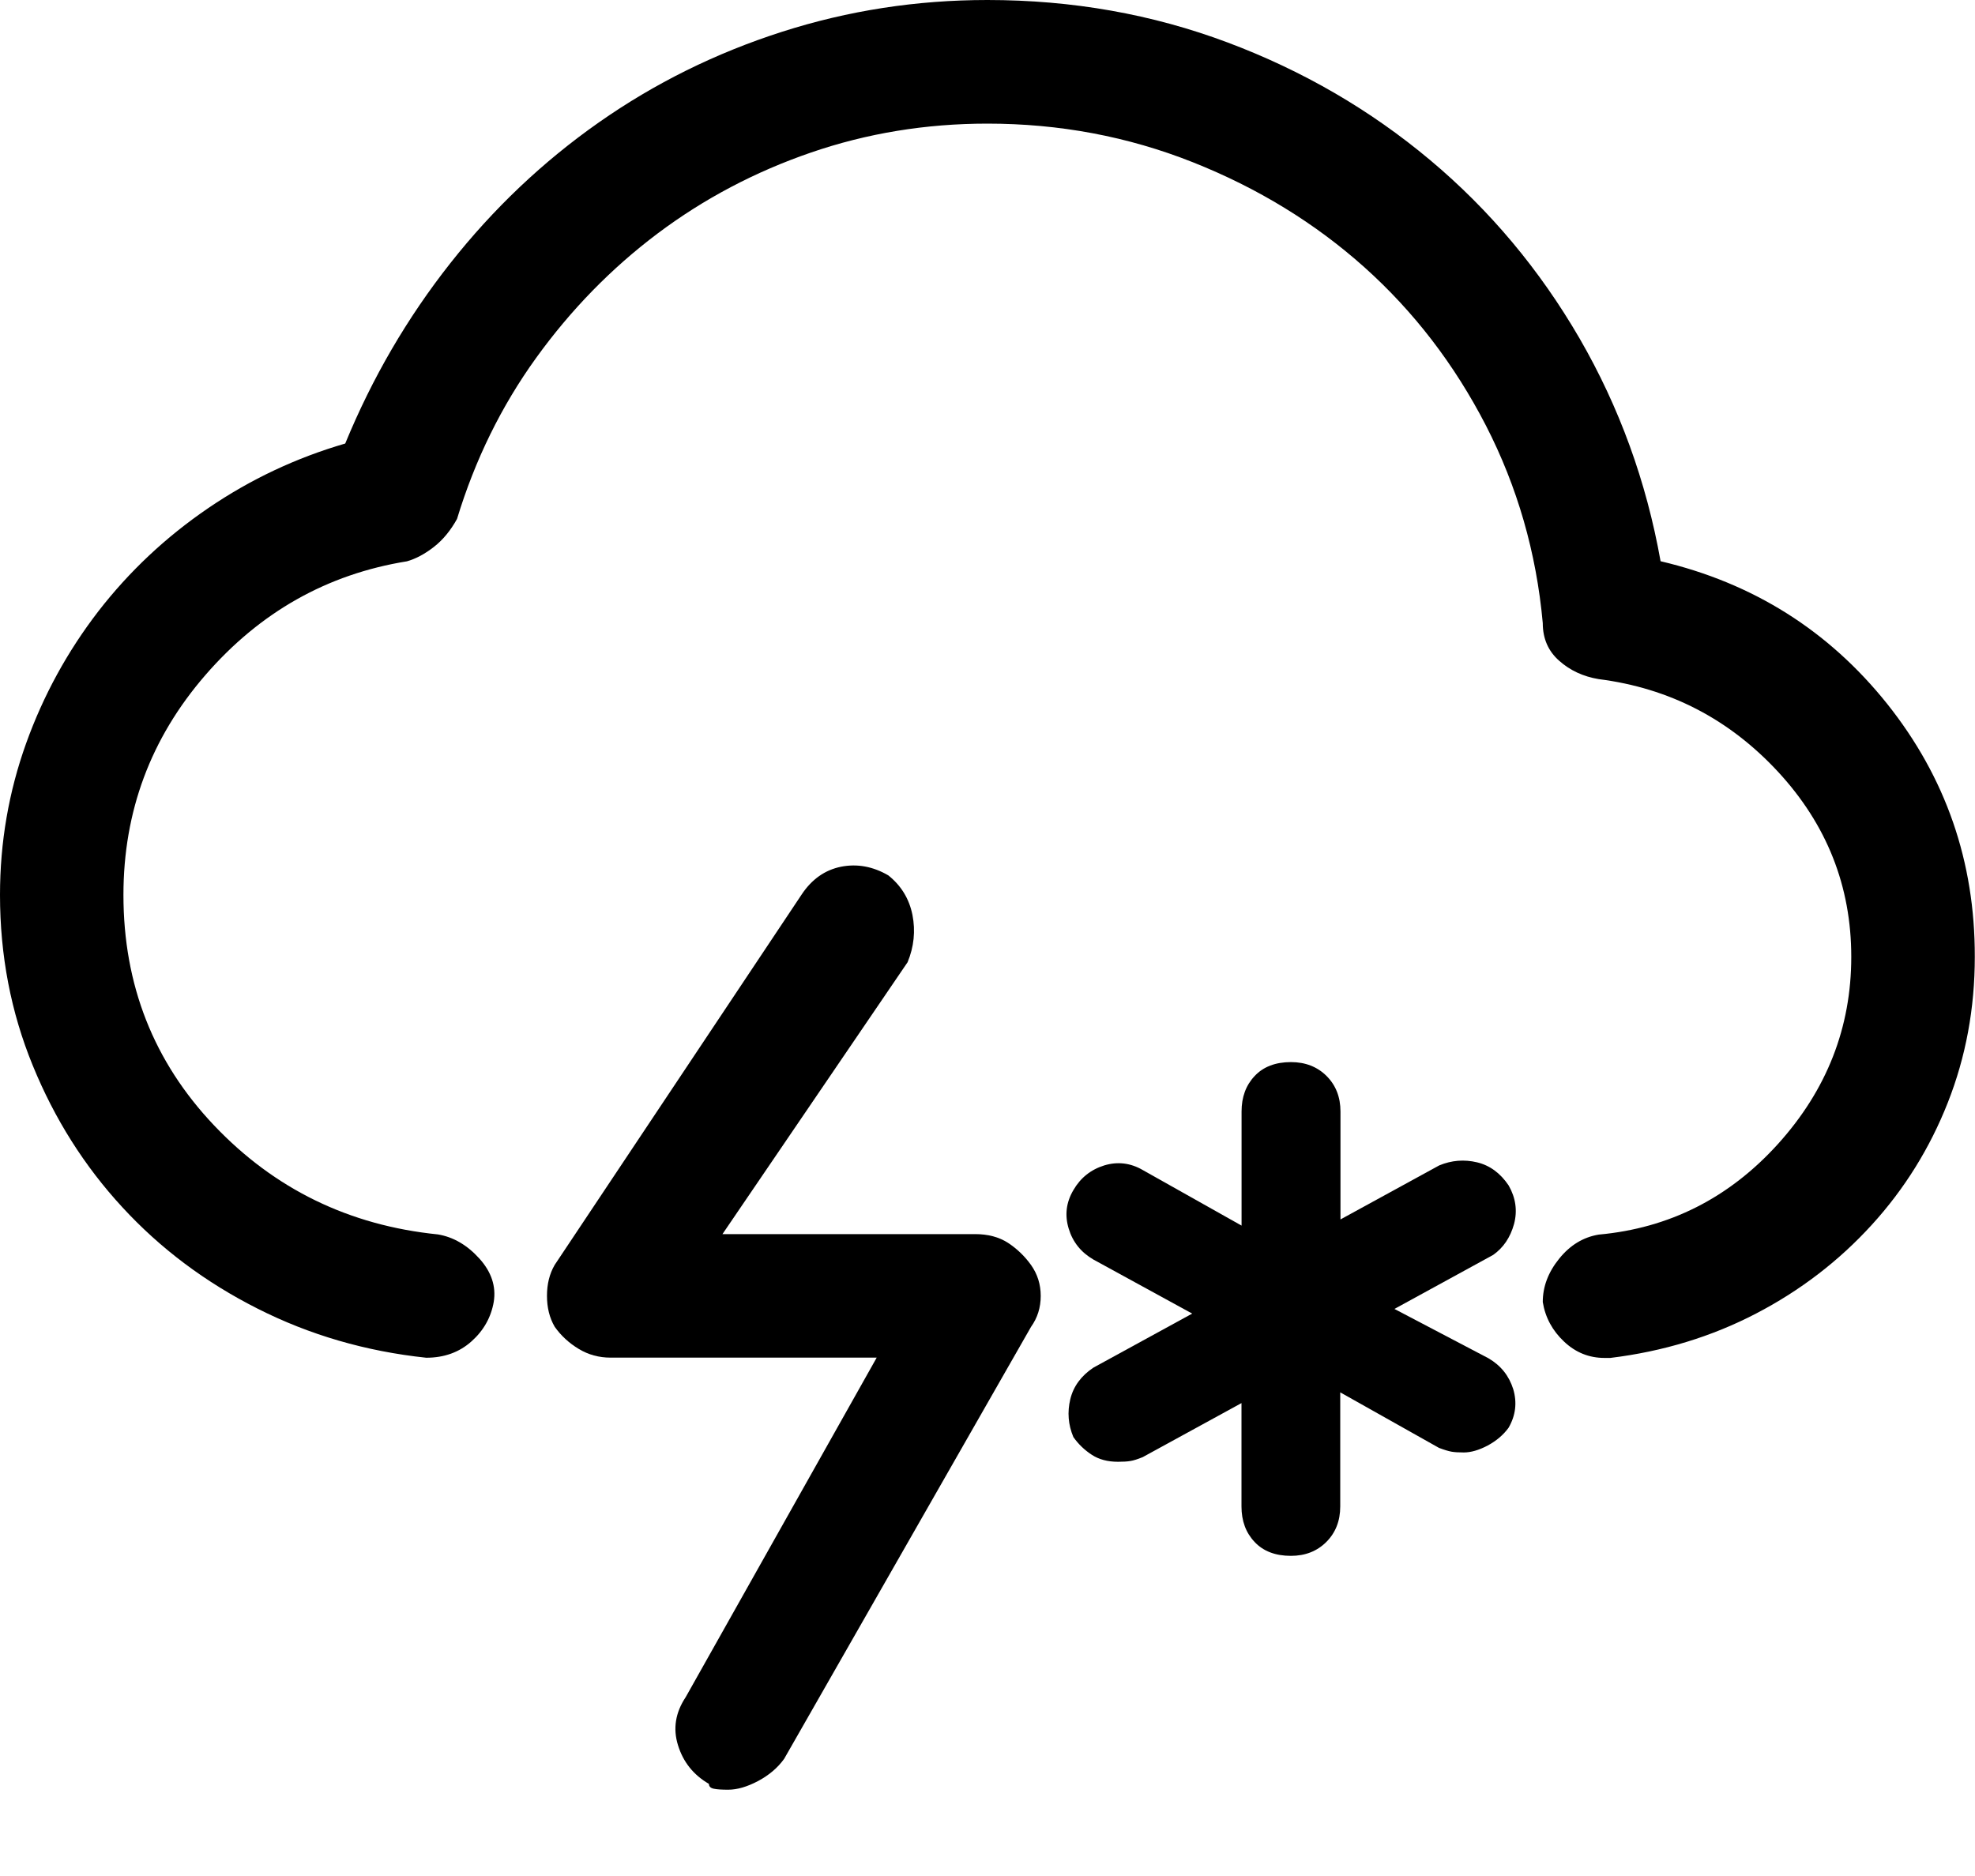<svg width="20" height="19" viewBox="0 0 20 19" fill="currentColor" xmlns="http://www.w3.org/2000/svg">
<path d="M4.873 4.932C4.912 4.939 4.963 4.942 5.029 4.942C5.119 4.942 5.22 4.913 5.332 4.854C5.441 4.795 5.529 4.721 5.596 4.629C5.686 4.473 5.705 4.31 5.655 4.141C5.602 3.972 5.499 3.842 5.342 3.75L4.151 3.125L5.401 2.441C5.53 2.35 5.618 2.22 5.665 2.05C5.71 1.881 5.686 1.718 5.597 1.562C5.492 1.406 5.359 1.308 5.197 1.269C5.033 1.23 4.875 1.243 4.718 1.308L3.468 1.992V0.625C3.468 0.443 3.409 0.293 3.292 0.176C3.175 0.059 3.023 0 2.841 0C2.646 0 2.491 0.059 2.382 0.176C2.271 0.293 2.216 0.443 2.216 0.625V2.07L0.966 1.367C0.81 1.276 0.646 1.257 0.478 1.308C0.308 1.361 0.177 1.465 0.087 1.621C-0.005 1.777 -0.024 1.94 0.028 2.109C0.079 2.278 0.184 2.409 0.341 2.5L1.591 3.184L0.341 3.868C0.185 3.972 0.087 4.106 0.048 4.268C0.009 4.431 0.021 4.59 0.087 4.747C0.151 4.838 0.23 4.913 0.321 4.972C0.411 5.031 0.522 5.06 0.653 5.06C0.717 5.06 0.77 5.057 0.809 5.05C0.848 5.044 0.899 5.028 0.965 5.001L2.215 4.317V5.626C2.215 5.808 2.27 5.958 2.381 6.075C2.49 6.192 2.645 6.251 2.84 6.251C3.022 6.251 3.172 6.192 3.289 6.075C3.406 5.958 3.465 5.808 3.465 5.626V4.181L4.715 4.884C4.781 4.909 4.834 4.925 4.873 4.932Z" transform="scale(0.8) translate(13.5 13.446)"/>
<path d="M5 4.36C5 4.243 4.967 4.139 4.902 4.047C4.837 3.956 4.758 3.881 4.668 3.822C4.576 3.763 4.466 3.734 4.336 3.734H1.777L3.652 0.98C3.716 0.824 3.733 0.665 3.701 0.501C3.668 0.338 3.587 0.205 3.457 0.101C3.301 0.01 3.141 -0.019 2.978 0.013C2.815 0.046 2.681 0.14 2.578 0.296L0.078 4.046C0.025 4.137 0 4.241 0 4.359C0 4.477 0.025 4.581 0.078 4.672C0.142 4.763 0.224 4.838 0.322 4.897C0.42 4.956 0.527 4.985 0.644 4.985H3.339L1.405 8.423C1.301 8.579 1.274 8.742 1.327 8.911C1.379 9.08 1.483 9.211 1.64 9.302C1.64 9.328 1.656 9.344 1.689 9.351C1.721 9.358 1.77 9.361 1.835 9.361C1.926 9.361 2.026 9.332 2.138 9.273C2.248 9.214 2.336 9.14 2.402 9.048L4.902 4.673C4.967 4.582 5 4.478 5 4.36Z" transform="translate(5.539 8.765)"/>
<path d="M19.111 7.129C18.518 6.387 17.754 5.905 16.816 5.684C16.672 4.877 16.399 4.125 15.996 3.428C15.592 2.732 15.088 2.129 14.482 1.621C13.876 1.113 13.193 0.716 12.431 0.43C11.669 0.144 10.859 0 9.999 0C9.282 0 8.589 0.107 7.919 0.322C7.248 0.537 6.63 0.843 6.064 1.24C5.498 1.637 4.996 2.113 4.56 2.666C4.123 3.22 3.769 3.828 3.496 4.492C3.001 4.636 2.539 4.853 2.109 5.146C1.679 5.439 1.308 5.788 0.996 6.191C0.684 6.596 0.439 7.042 0.264 7.53C0.089 8.018 0 8.53 0 9.063C0 9.675 0.11 10.251 0.332 10.792C0.553 11.333 0.855 11.811 1.24 12.228C1.624 12.645 2.08 12.987 2.607 13.253C3.134 13.52 3.704 13.686 4.316 13.751C4.498 13.751 4.651 13.696 4.775 13.585C4.898 13.475 4.973 13.341 5 13.185C5.025 13.029 4.977 12.882 4.854 12.746C4.73 12.609 4.59 12.528 4.434 12.502C3.536 12.411 2.78 12.043 2.168 11.398C1.556 10.753 1.25 9.976 1.25 9.064C1.25 8.218 1.526 7.476 2.08 6.837C2.633 6.199 3.313 5.815 4.121 5.685C4.212 5.659 4.303 5.61 4.394 5.539C4.485 5.468 4.563 5.373 4.628 5.256C4.81 4.657 5.077 4.113 5.429 3.625C5.781 3.137 6.191 2.717 6.659 2.365C7.128 2.013 7.645 1.74 8.212 1.545C8.779 1.35 9.374 1.252 9.999 1.252C10.728 1.252 11.421 1.382 12.079 1.643C12.736 1.904 13.315 2.258 13.817 2.707C14.318 3.156 14.728 3.69 15.047 4.309C15.365 4.928 15.558 5.595 15.623 6.311C15.623 6.467 15.678 6.594 15.789 6.692C15.899 6.79 16.033 6.852 16.189 6.878C16.905 6.969 17.51 7.282 18.005 7.816C18.499 8.35 18.747 8.975 18.747 9.691C18.747 10.407 18.499 11.039 18.005 11.586C17.51 12.133 16.904 12.439 16.189 12.504C16.033 12.53 15.899 12.611 15.789 12.748C15.678 12.885 15.623 13.031 15.623 13.187C15.648 13.343 15.721 13.477 15.838 13.587C15.955 13.698 16.092 13.753 16.248 13.753H16.307C16.84 13.688 17.332 13.538 17.782 13.304C18.232 13.07 18.622 12.77 18.954 12.406C19.286 12.042 19.543 11.628 19.725 11.166C19.907 10.704 19.998 10.212 19.998 9.691C20 8.725 19.703 7.872 19.111 7.129Z"/>
</svg>
